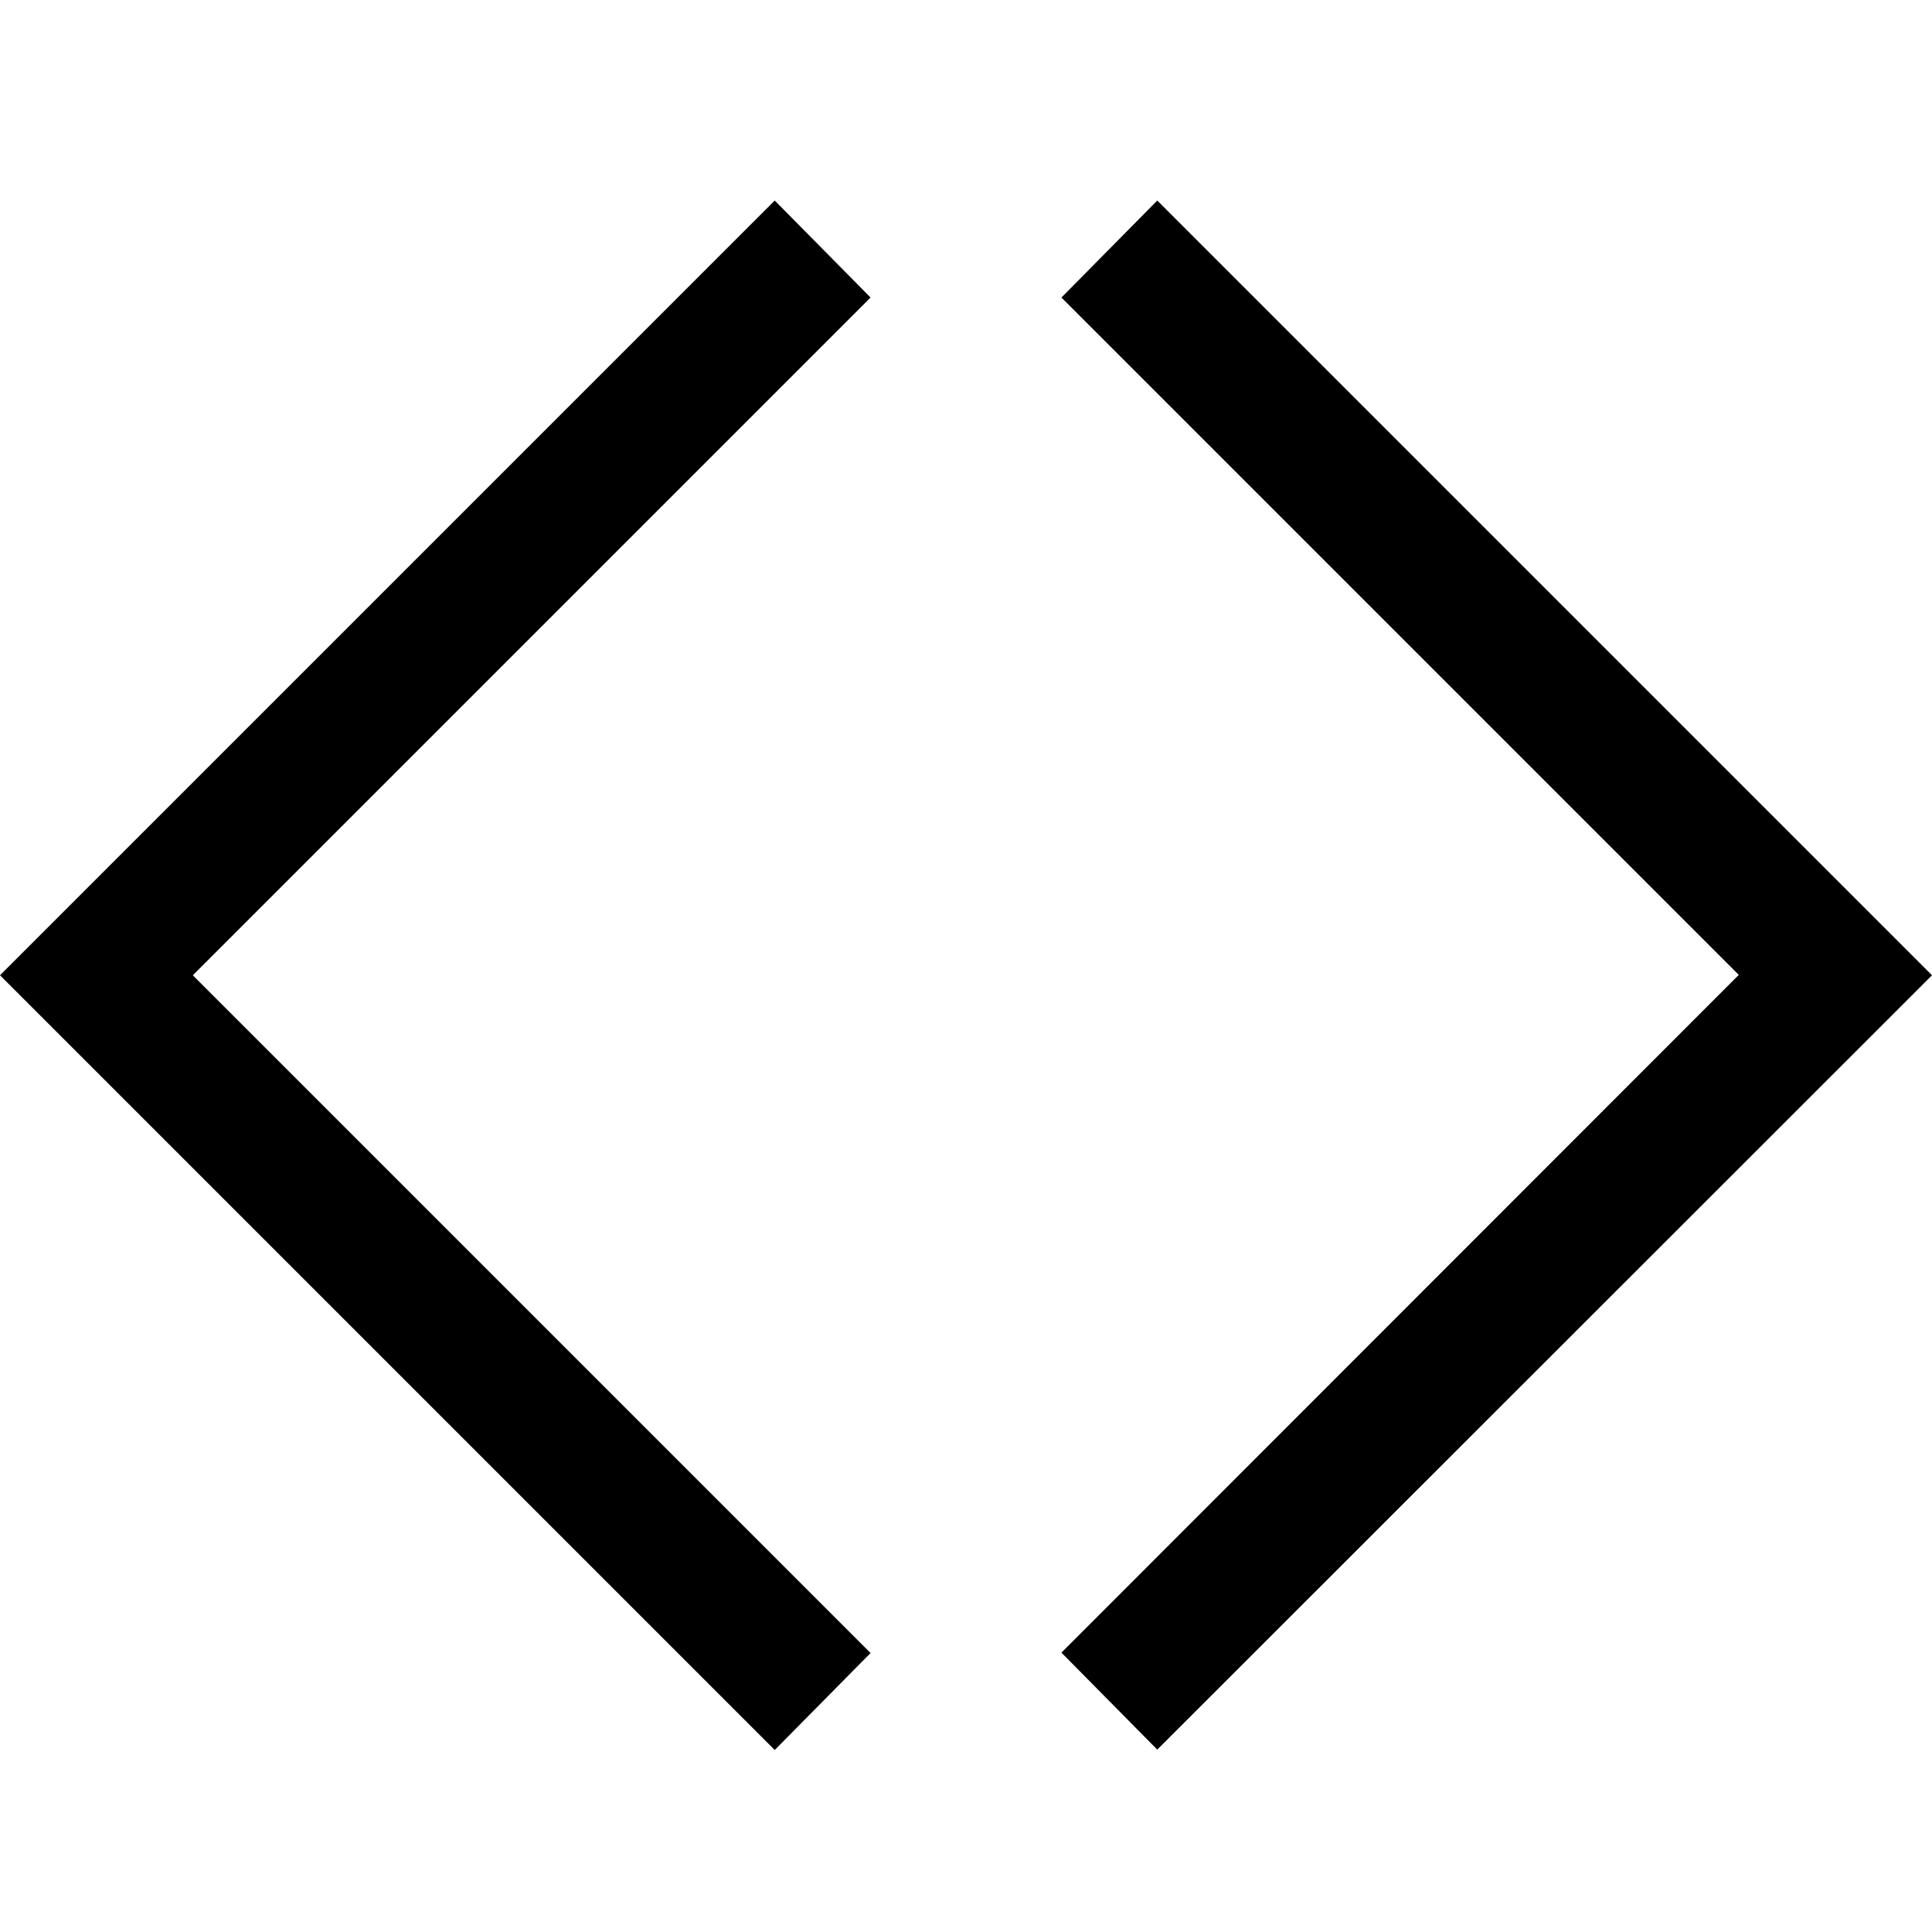 <?xml version="1.0" encoding="utf-8"?>
<!-- Generator: Adobe Illustrator 19.2.1, SVG Export Plug-In . SVG Version: 6.00 Build 0)  -->
<svg version="1.1" id="Layer_1" xmlns="http://www.w3.org/2000/svg" xmlns:xlink="http://www.w3.org/1999/xlink" x="0px" y="0px"
	 width="500px" height="500px" viewBox="0 0 500 500" enable-background="new 0 0 500 500" xml:space="preserve">
<path d="M200.5,51.9L0,252.4l200.5,200.5l24.8-25.1L49.9,252.4L225.3,77L200.5,51.9z"/>
<path d="M274.7,77l175.3,175.3L274.7,427.7l24.8,25.1L500,252.4L299.5,51.9L274.7,77z"/>
</svg>
